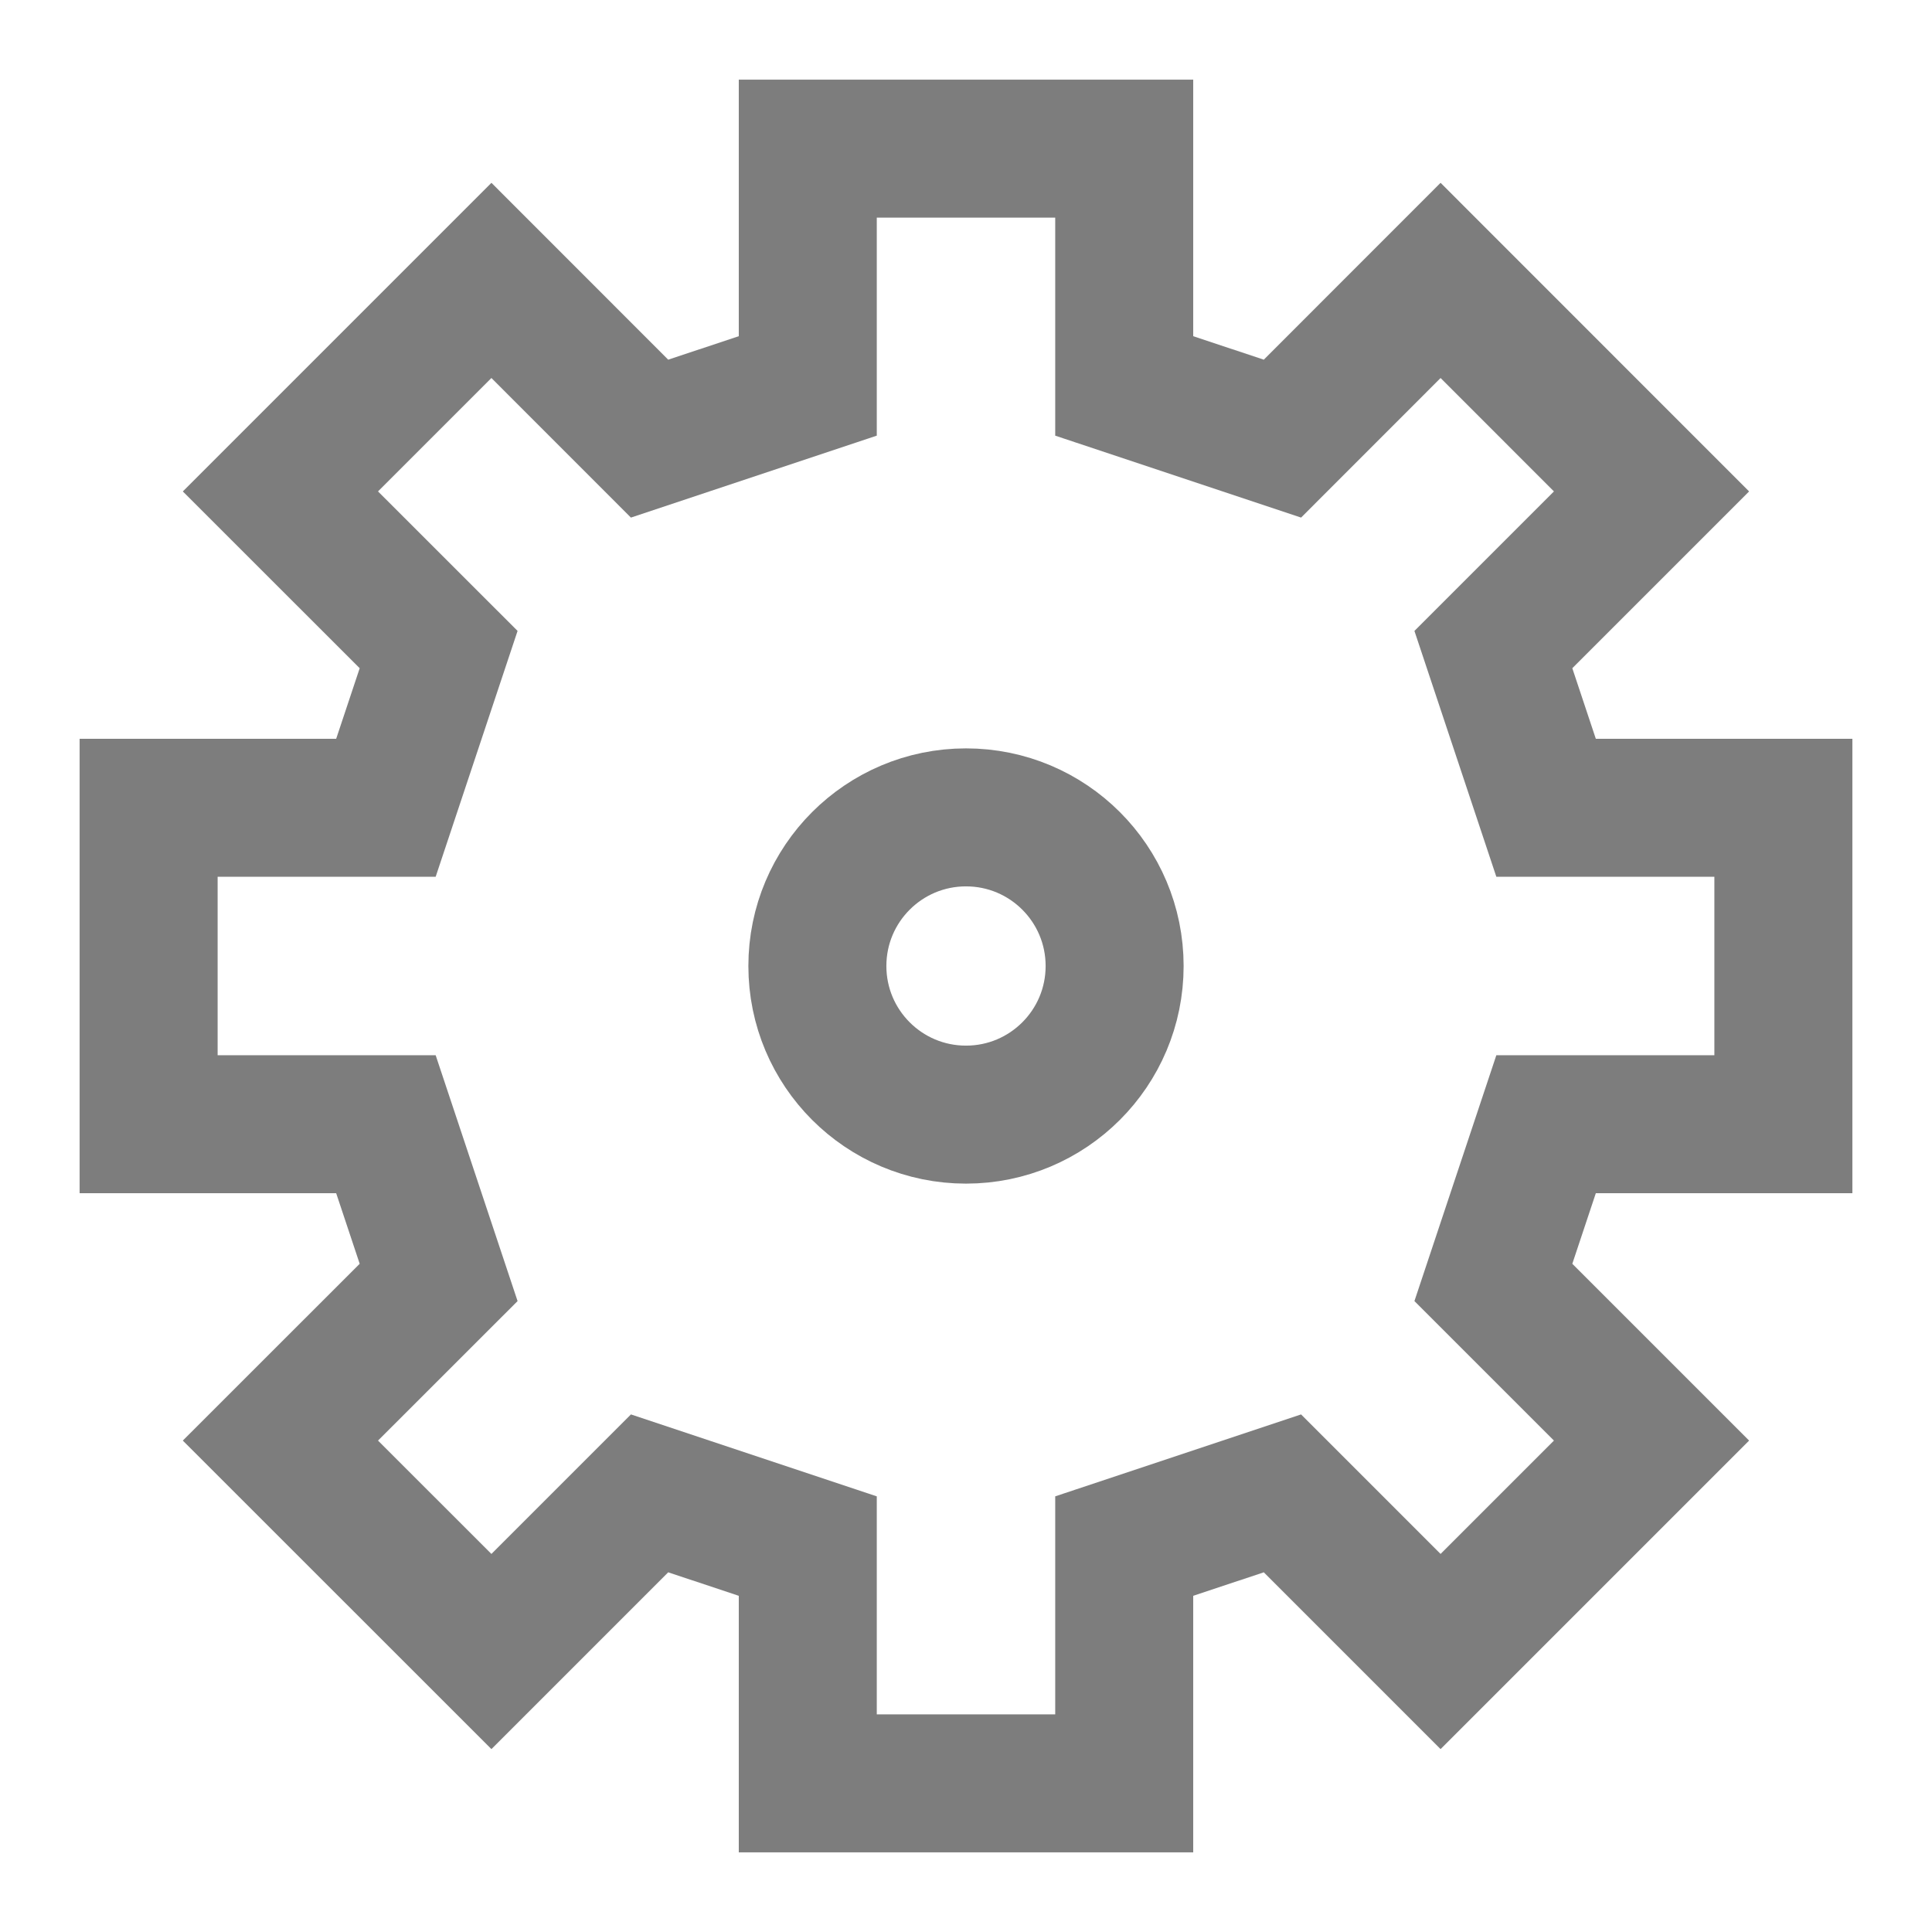<svg width="28" height="28" viewBox="0 0 28 28" fill="none" xmlns="http://www.w3.org/2000/svg">
<path d="M14 2.154H11.707V5.593L9.414 6.357L7.122 4.064L4.064 7.122L6.357 9.414L5.593 11.707H2.154V16.293H5.593L6.357 18.586L4.064 20.878L7.122 23.935L9.414 21.643L11.707 22.407V25.846H14H16.293V22.407L18.586 21.643L20.878 23.935L23.935 20.878L21.643 18.586L22.407 16.293H25.846V11.707H22.407L21.643 9.414L23.935 7.122L20.878 4.064L18.586 6.357L16.293 5.593V2.154H14Z" stroke="#7D7D7D" stroke-width="2" stroke-miterlimit="10"/>
<path d="M14 16.154C15.19 16.154 16.154 15.19 16.154 14C16.154 12.81 15.19 11.846 14 11.846C12.81 11.846 11.846 12.81 11.846 14C11.846 15.19 12.81 16.154 14 16.154Z" stroke="#7D7D7D" stroke-width="2" stroke-miterlimit="10"/>
</svg>
